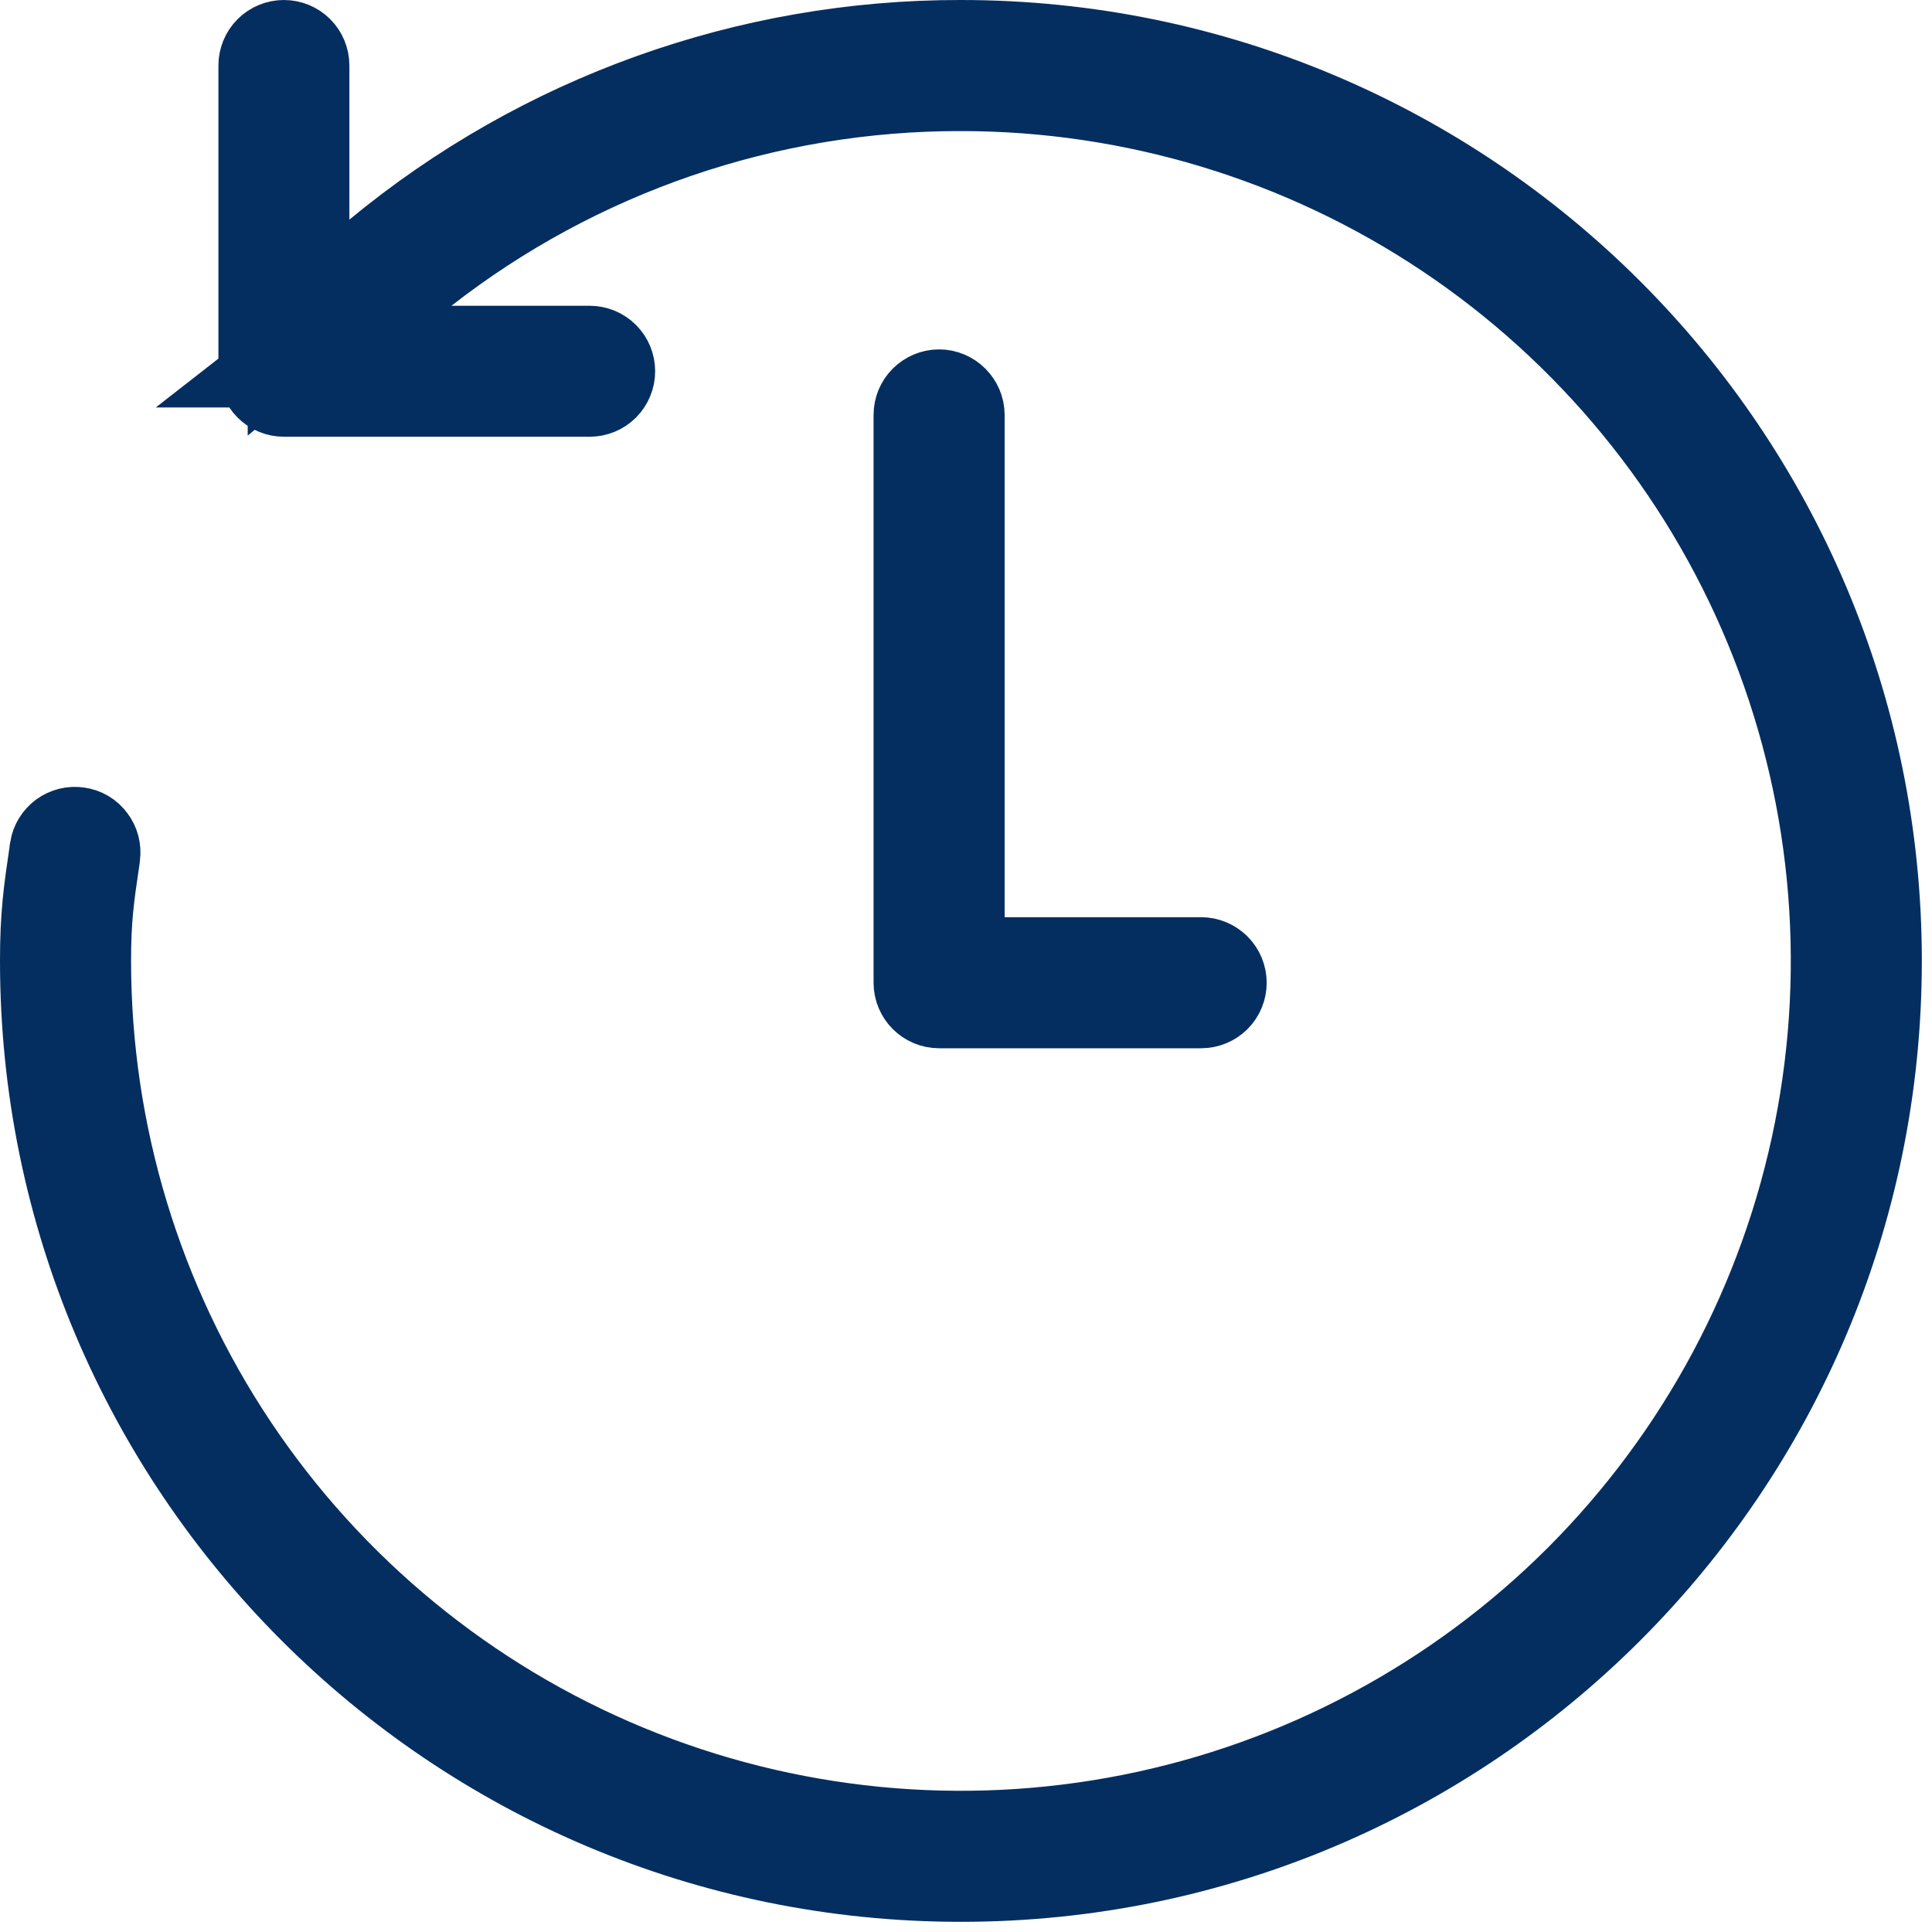 <svg width="19" height="19" viewBox="0 0 19 19" fill="none" xmlns="http://www.w3.org/2000/svg">
<path d="M9.45 0.789C7.524 0.786 5.651 1.428 4.132 2.613L2.986 3.507H4.44H5.799C5.837 3.507 5.874 3.522 5.901 3.549C5.928 3.576 5.943 3.613 5.943 3.651C5.943 3.689 5.928 3.726 5.901 3.753C5.874 3.78 5.837 3.795 5.799 3.795H2.792C2.754 3.795 2.717 3.78 2.69 3.753C2.663 3.726 2.648 3.689 2.648 3.651V0.644C2.648 0.606 2.663 0.569 2.69 0.542C2.717 0.515 2.754 0.5 2.792 0.5C2.83 0.5 2.867 0.515 2.894 0.542C2.921 0.569 2.936 0.606 2.936 0.644V2.16V3.222L3.755 2.545C5.357 1.22 7.371 0.497 9.449 0.5H9.45C14.393 0.5 18.4 4.507 18.4 9.45C18.4 14.393 14.393 18.4 9.45 18.4C4.507 18.4 0.5 14.393 0.5 9.45C0.5 9.006 0.532 8.783 0.593 8.37L0.594 8.365L0.594 8.365L0.594 8.36C0.6 8.322 0.621 8.289 0.651 8.266C0.682 8.244 0.72 8.234 0.758 8.24C0.796 8.245 0.83 8.265 0.852 8.296C0.875 8.326 0.885 8.364 0.88 8.402L0.877 8.428C0.818 8.825 0.789 9.033 0.789 9.45C0.789 11.163 1.297 12.838 2.248 14.262C3.2 15.686 4.553 16.797 6.135 17.452C7.718 18.108 9.46 18.279 11.14 17.945C12.82 17.611 14.363 16.786 15.575 15.575C16.786 14.363 17.611 12.82 17.945 11.14C18.279 9.46 18.108 7.718 17.452 6.135C16.797 4.553 15.686 3.2 14.262 2.248C12.838 1.297 11.163 0.789 9.45 0.789ZM9.45 0.789C9.451 0.789 9.451 0.789 9.451 0.789L9.45 1.289V0.789C9.45 0.789 9.45 0.789 9.45 0.789ZM9.38 9.02V9.52H9.88H11.812C11.851 9.52 11.887 9.536 11.915 9.563C11.942 9.59 11.957 9.627 11.957 9.665C11.957 9.703 11.942 9.74 11.915 9.767C11.887 9.794 11.851 9.809 11.812 9.809H9.235C9.156 9.809 9.091 9.744 9.091 9.665V4.081C9.091 4.042 9.106 4.006 9.133 3.979C9.16 3.952 9.197 3.936 9.235 3.936C9.274 3.936 9.31 3.952 9.337 3.979C9.364 4.006 9.38 4.042 9.38 4.081V9.02Z" fill="black" fill-opacity="0.2" stroke="#042E60"/>
</svg>
